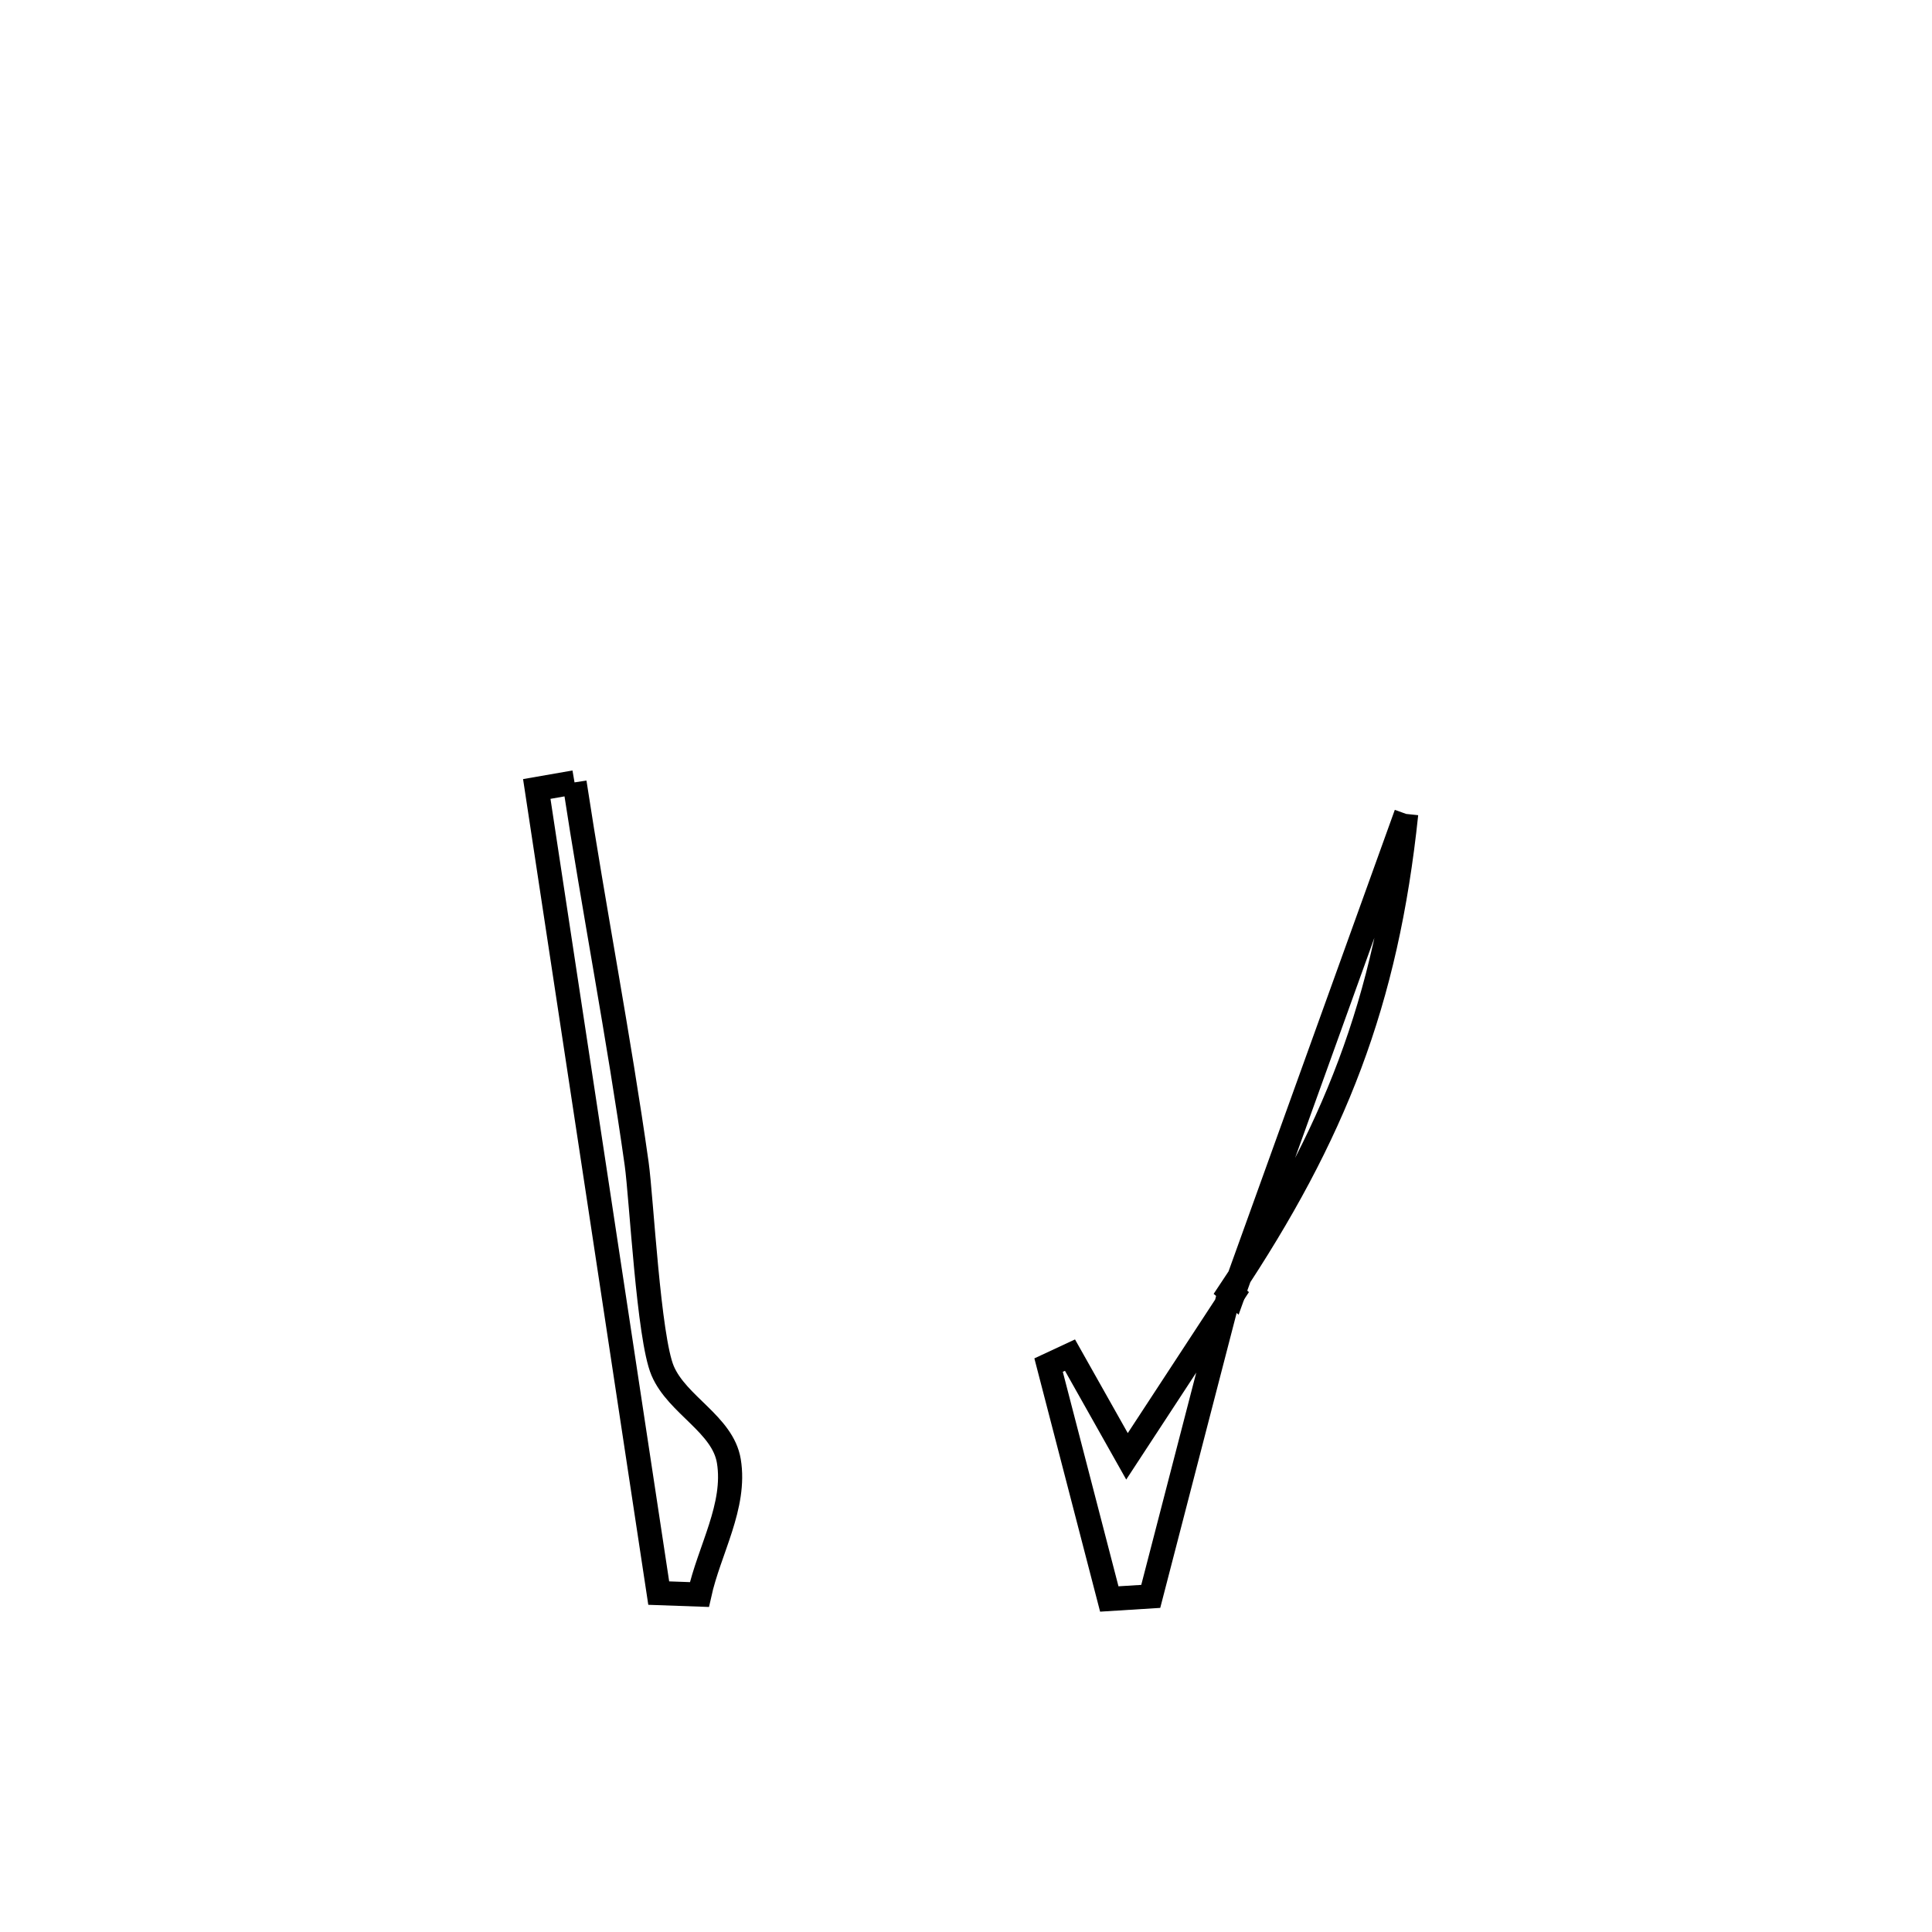 <svg xmlns="http://www.w3.org/2000/svg" viewBox="0.0 0.0 24.0 24.0" height="200px" width="200px"><path fill="none" stroke="black" stroke-width=".3" stroke-opacity="1.0"  filling="0" d="M7.137 9.719 L7.137 9.719 C7.378 11.299 7.686 12.877 7.909 14.458 C7.968 14.88 8.057 16.621 8.232 17.029 C8.414 17.455 8.979 17.693 9.054 18.15 C9.146 18.708 8.81 19.255 8.688 19.808 L8.688 19.808 C8.519 19.802 8.351 19.796 8.183 19.79 L8.183 19.79 C7.931 18.125 7.678 16.46 7.426 14.795 C7.173 13.131 6.92 11.466 6.668 9.801 L6.668 9.801 C6.824 9.774 6.98 9.746 7.137 9.719 L7.137 9.719"></path>
<path fill="none" stroke="black" stroke-width=".3" stroke-opacity="1.0"  filling="0" d="M17.468 10.111 L17.468 10.111 C16.751 12.1 16.034 14.089 15.318 16.079 L15.276 16.044 C16.577 14.093 17.223 12.448 17.468 10.111 L17.468 10.111"></path>
<path fill="none" stroke="black" stroke-width=".3" stroke-opacity="1.0"  filling="0" d="M15.276 16.044 L15.276 16.044 C14.949 17.306 14.622 18.569 14.295 19.831 L14.295 19.831 C14.123 19.842 13.951 19.852 13.78 19.863 L13.78 19.863 C13.529 18.895 13.277 17.926 13.026 16.958 L13.026 16.958 C13.115 16.917 13.203 16.876 13.292 16.834 L13.292 16.834 C13.528 17.253 13.764 17.672 14 18.091 L14 18.091 C14.519 17.298 14.804 16.862 15.317 16.079 L15.317 16.079 C15.303 16.067 15.289 16.055 15.276 16.044 L15.276 16.044"></path></svg>